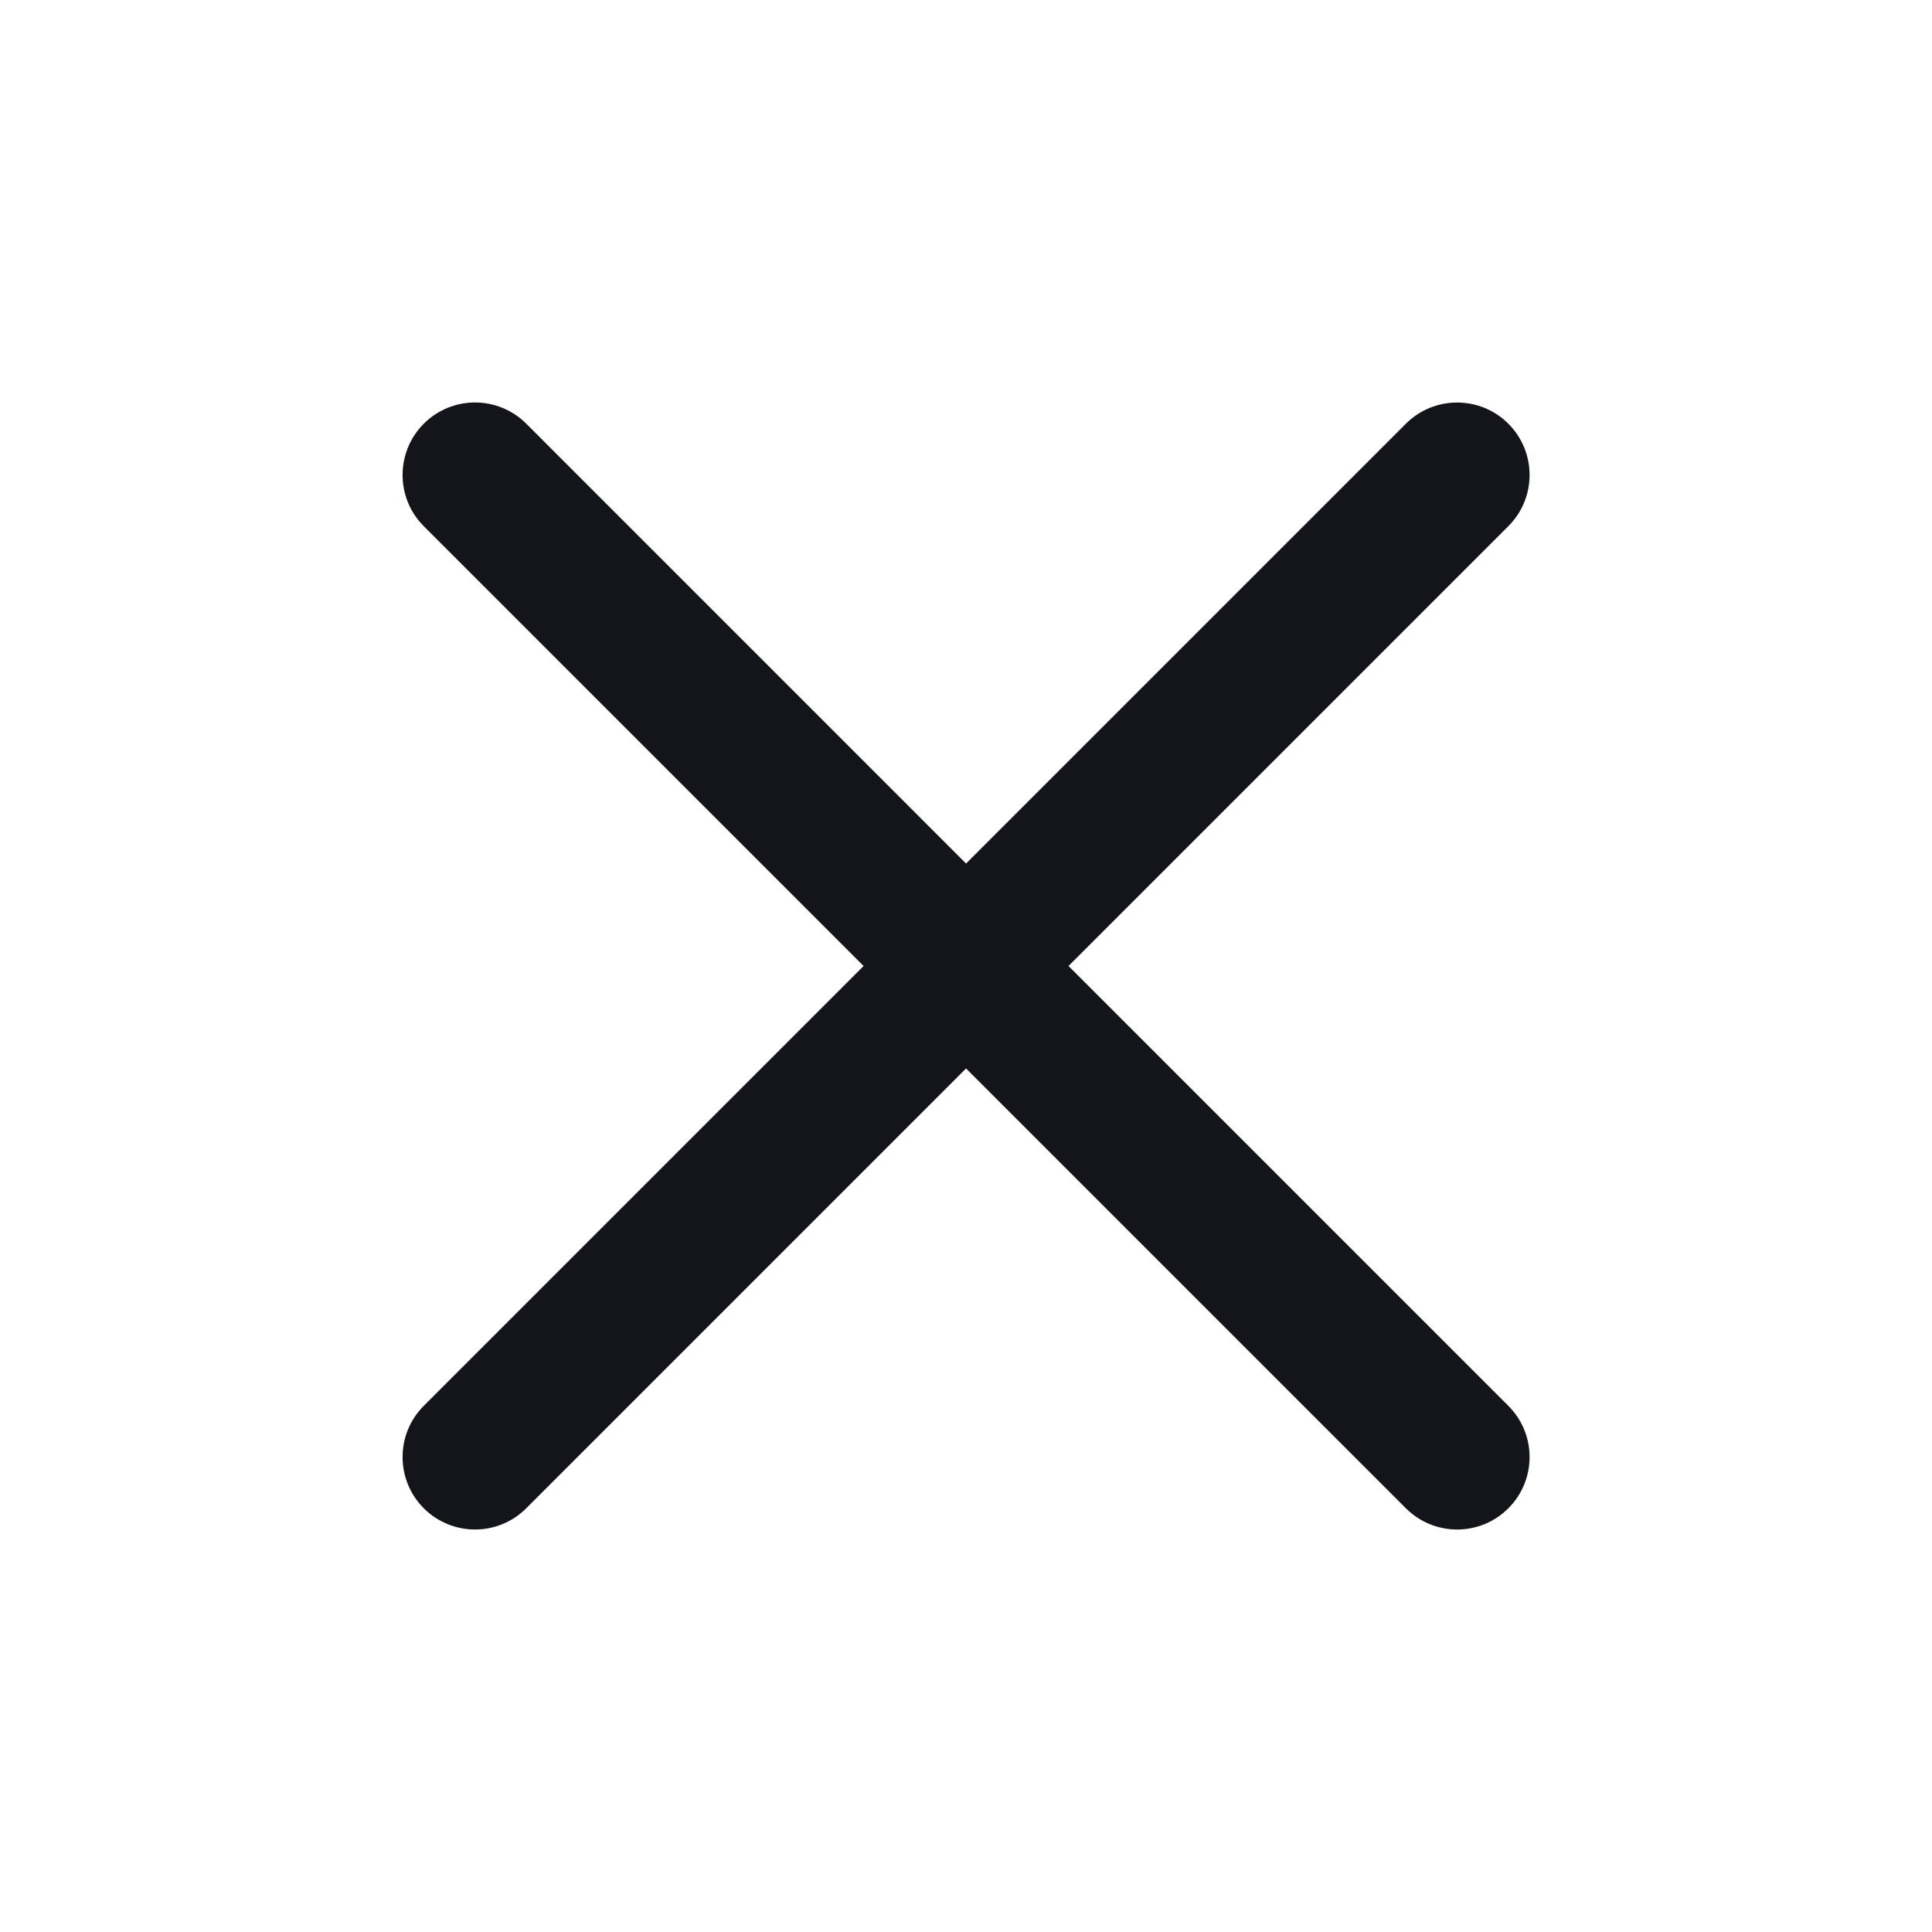 <svg width="32" height="32" viewBox="0 0 32 32" fill="none" xmlns="http://www.w3.org/2000/svg">
<path d="M7.019 7.018C7.488 6.549 8.248 6.549 8.717 7.018L16.001 14.303L23.286 7.018C23.755 6.55 24.515 6.55 24.983 7.018C25.452 7.487 25.452 8.247 24.983 8.715L17.698 16L24.983 23.285C25.452 23.753 25.452 24.513 24.983 24.982C24.515 25.451 23.755 25.451 23.286 24.982L16.001 17.697L8.716 24.982C8.248 25.451 7.488 25.45 7.019 24.982C6.551 24.513 6.551 23.753 7.019 23.285L14.304 16L7.019 8.715C6.551 8.247 6.551 7.487 7.019 7.018Z" fill="#13151A"/>
</svg>
